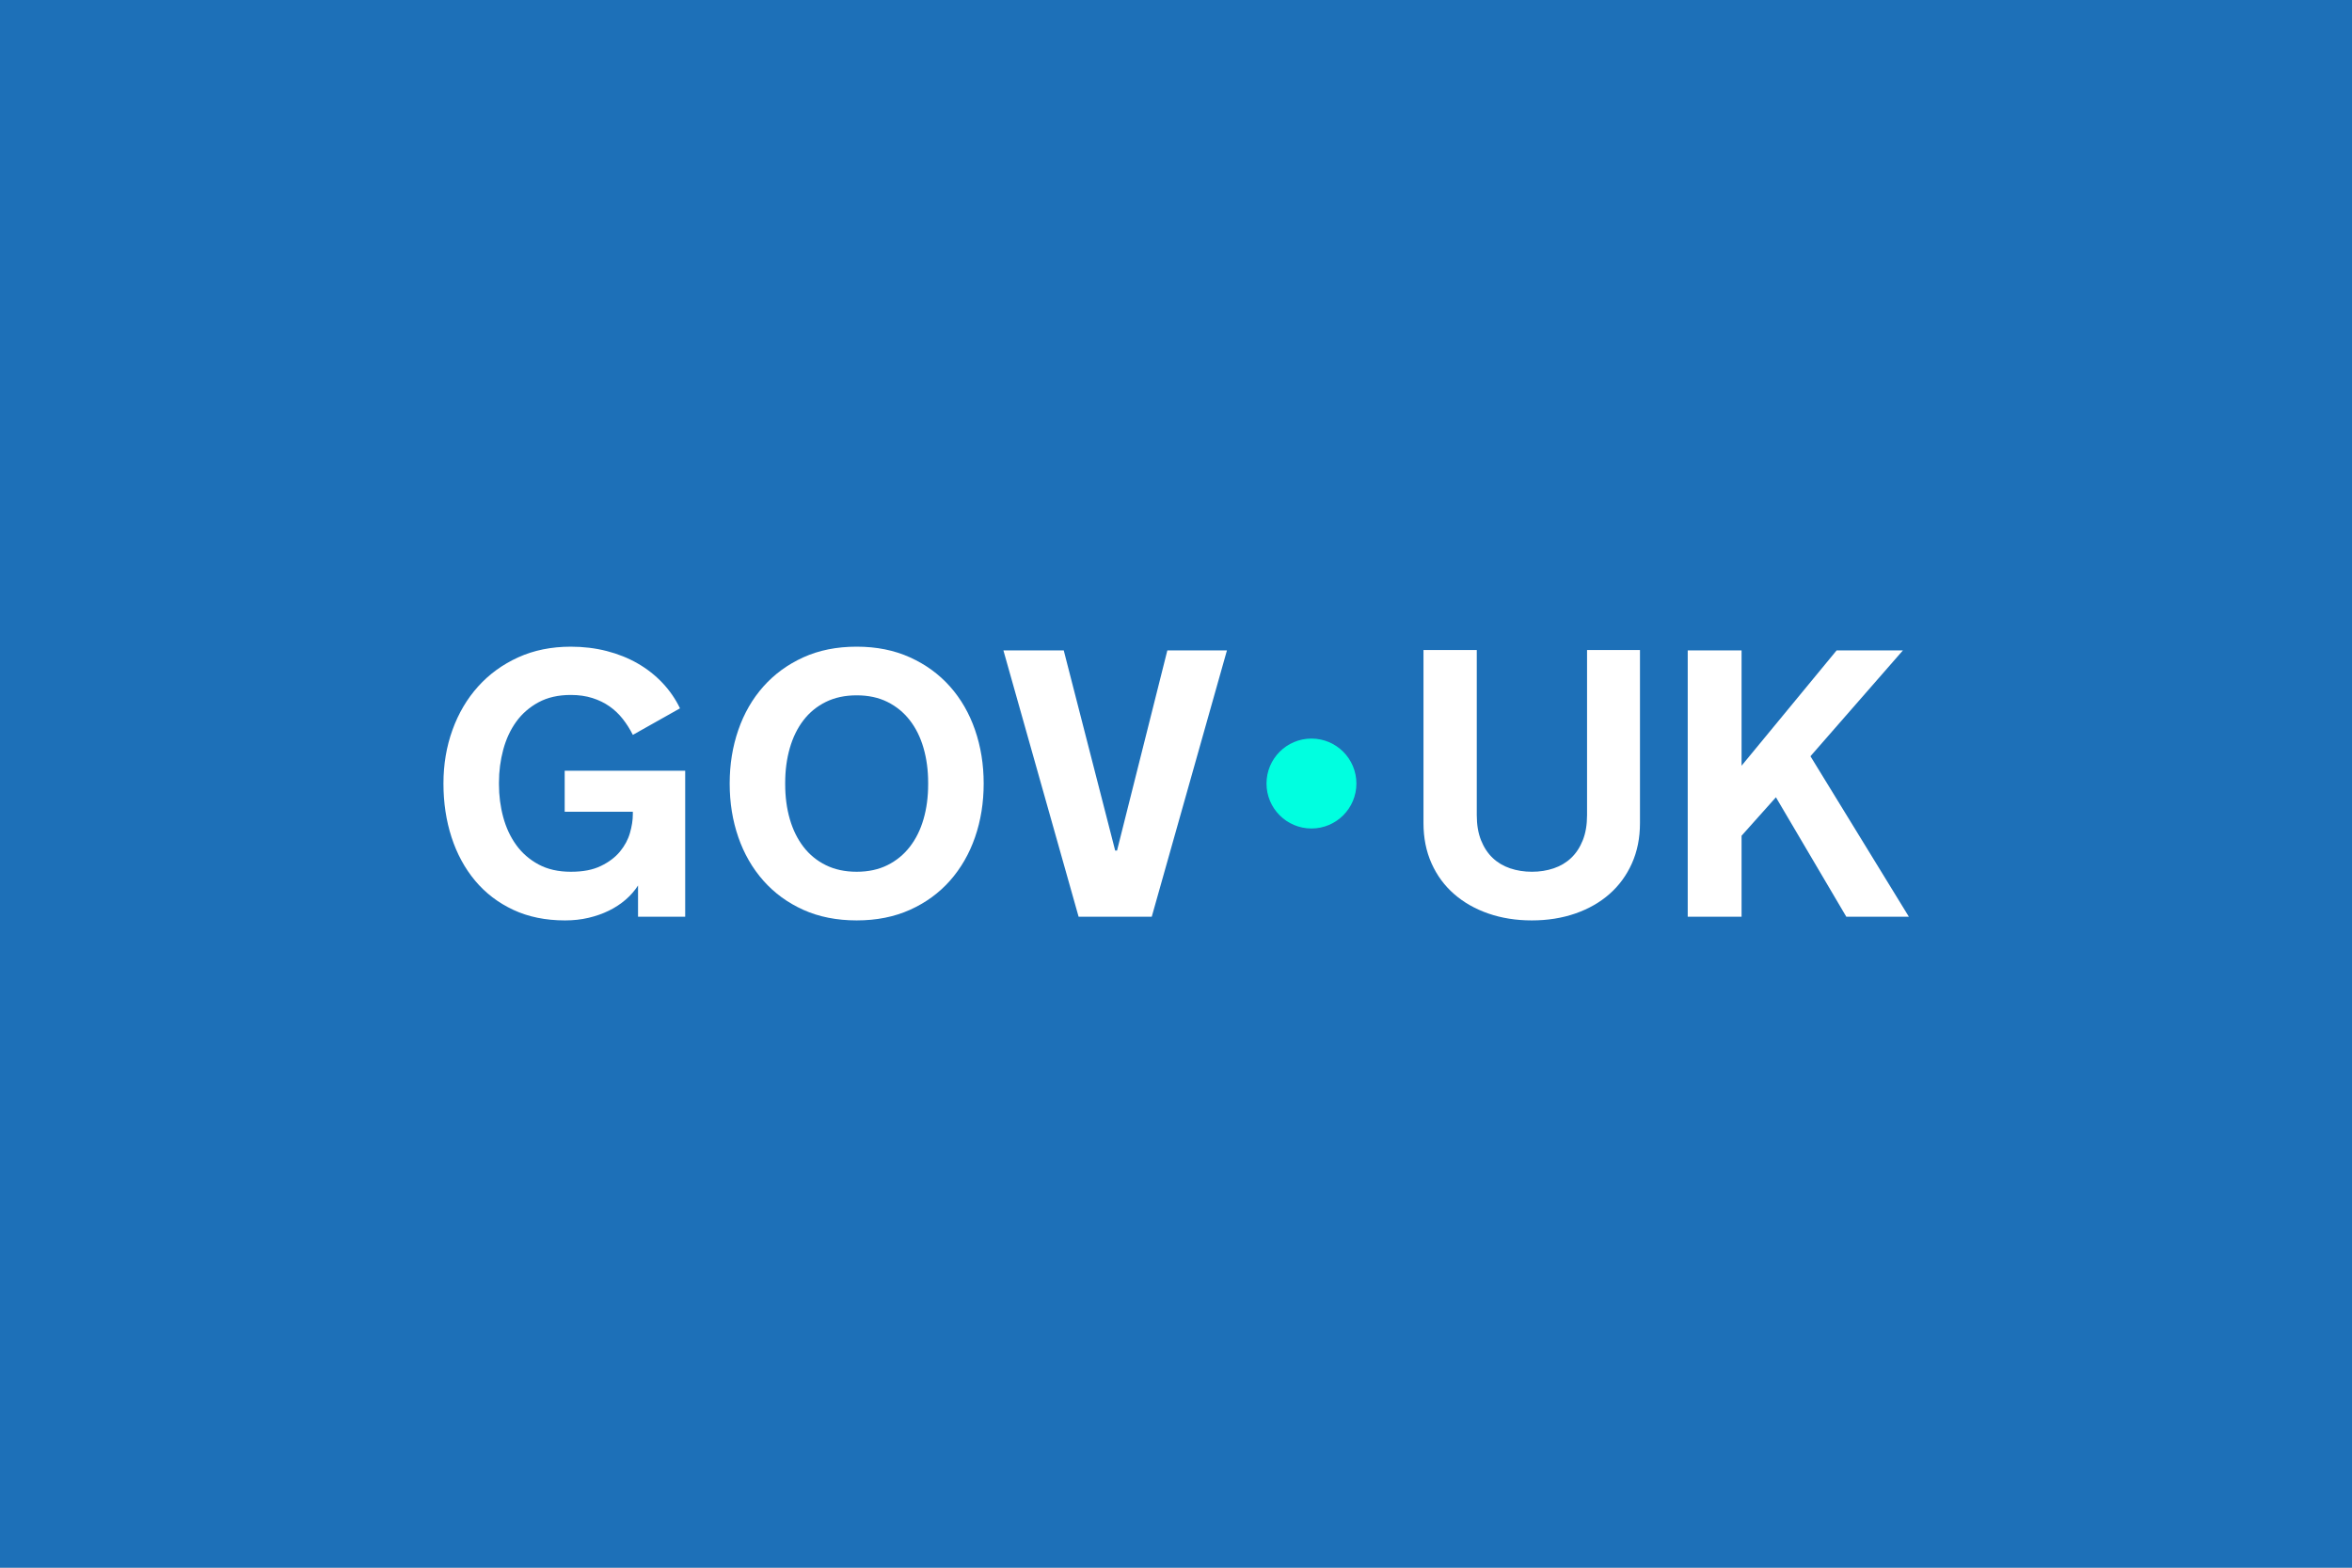 <svg width="480" height="320" viewBox="0 0 480 320" fill="none" xmlns="http://www.w3.org/2000/svg">
<rect x="0" y="0" width="480" height="320" fill="#333333" stroke="none"/>
<g clip-path="url(#clip0_972_45)">
<rect width="480" height="320" fill="white"/>
<path d="M480 0H0V320H480V0Z" fill="#1D70B8"/>
<path d="M267.644 169.114C272.71 169.114 276.817 165.006 276.817 159.937C276.817 154.869 272.71 150.76 267.644 150.76C262.578 150.76 258.471 154.869 258.471 159.937C258.471 165.006 262.578 169.114 267.644 169.114Z" fill="#00FFE0"/>
<path d="M101.829 160.091C101.829 162.416 102.119 164.653 102.7 166.801C103.281 168.949 104.165 170.844 105.353 172.486C106.541 174.13 108.055 175.45 109.9 176.448C111.744 177.446 113.942 177.946 116.494 177.946C119.045 177.946 120.984 177.554 122.614 176.771C124.243 175.988 125.544 175.008 126.517 173.833C127.488 172.658 128.171 171.388 128.563 170.024C128.954 168.659 129.149 167.395 129.149 166.232V165.702H115.243V157.325H139.835V187.119H130.211V180.75C129.529 181.812 128.682 182.779 127.673 183.651C126.662 184.523 125.525 185.268 124.261 185.887C122.998 186.507 121.614 186.994 120.112 187.347C118.609 187.701 117.011 187.877 115.32 187.877C111.353 187.877 107.829 187.158 104.748 185.717C101.666 184.276 99.07 182.293 96.96 179.765C94.852 177.239 93.248 174.282 92.148 170.895C91.05 167.509 90.5 163.857 90.5 159.939C90.5 156.021 91.113 152.403 92.338 149.004C93.564 145.605 95.306 142.648 97.568 140.133C99.829 137.619 102.556 135.636 105.752 134.182C108.947 132.728 112.528 132.002 116.495 132.002C119.071 132.002 121.516 132.299 123.826 132.892C126.138 133.487 128.247 134.333 130.154 135.432C132.061 136.531 133.747 137.859 135.213 139.412C136.677 140.966 137.866 142.692 138.775 144.587L129.151 150.007C128.569 148.845 127.887 147.764 127.105 146.765C126.321 145.768 125.418 144.908 124.395 144.188C123.372 143.467 122.204 142.899 120.89 142.482C119.576 142.066 118.111 141.856 116.496 141.856C113.944 141.856 111.746 142.356 109.901 143.354C108.057 144.353 106.542 145.673 105.355 147.316C104.167 148.959 103.284 150.86 102.703 153.021C102.121 155.182 101.83 157.413 101.83 159.711V160.091H101.829Z" fill="white"/>
<path d="M174.832 132C178.873 132 182.498 132.727 185.707 134.18C188.915 135.634 191.638 137.617 193.874 140.132C196.108 142.646 197.814 145.604 198.988 149.002C200.163 152.401 200.75 156.047 200.75 159.938C200.75 163.828 200.163 167.507 198.988 170.893C197.814 174.28 196.108 177.237 193.874 179.764C191.638 182.29 188.915 184.274 185.707 185.715C182.499 187.156 178.873 187.876 174.832 187.876C170.79 187.876 167.133 187.156 163.938 185.715C160.742 184.274 158.027 182.291 155.792 179.764C153.556 177.237 151.851 174.28 150.677 170.893C149.502 167.507 148.915 163.856 148.915 159.938C148.915 156.019 149.502 152.401 150.677 149.002C151.851 145.604 153.556 142.646 155.792 140.132C158.027 137.617 160.742 135.634 163.938 134.18C167.134 132.727 170.764 132 174.832 132ZM174.832 177.945C177.206 177.945 179.297 177.496 181.103 176.598C182.908 175.702 184.431 174.457 185.668 172.865C186.907 171.273 187.841 169.391 188.472 167.217C189.104 165.044 189.42 162.668 189.42 160.09V159.787C189.42 157.234 189.104 154.865 188.472 152.679C187.841 150.493 186.907 148.603 185.668 147.012C184.431 145.42 182.908 144.176 181.103 143.278C179.297 142.382 177.206 141.933 174.832 141.933C172.457 141.933 170.361 142.382 168.541 143.278C166.723 144.176 165.201 145.42 163.976 147.012C162.751 148.603 161.823 150.494 161.191 152.679C160.56 154.865 160.243 157.234 160.243 159.787V160.09C160.243 162.668 160.56 165.044 161.191 167.217C161.823 169.391 162.751 171.272 163.976 172.865C165.201 174.457 166.723 175.702 168.541 176.598C170.361 177.496 172.457 177.945 174.832 177.945Z" fill="white"/>
<path d="M220.122 187.118L204.776 132.759H217.091L227.588 173.622H227.966L238.235 132.759H250.398L235.052 187.118H220.123H220.122Z" fill="white"/>
<path d="M312.635 177.945C314.226 177.945 315.711 177.711 317.087 177.244C318.464 176.776 319.652 176.069 320.649 175.121C321.646 174.173 322.436 172.974 323.017 171.519C323.598 170.067 323.888 168.355 323.888 166.384V132.683H334.688V168.012C334.688 171.045 334.139 173.787 333.041 176.238C331.943 178.69 330.417 180.775 328.46 182.493C326.504 184.213 324.175 185.539 321.476 186.473C318.775 187.408 315.822 187.876 312.617 187.876C309.412 187.876 306.458 187.408 303.759 186.473C301.057 185.539 298.723 184.212 296.754 182.493C294.784 180.775 293.252 178.691 292.153 176.238C291.056 173.787 290.507 171.044 290.507 168.012V132.683H301.382V166.383C301.382 168.354 301.672 170.066 302.253 171.518C302.834 172.973 303.623 174.172 304.621 175.12C305.619 176.068 306.806 176.775 308.183 177.243C309.56 177.711 311.045 177.944 312.635 177.944V177.945Z" fill="white"/>
<path d="M344.434 132.759H355.423V156.299L374.823 132.759H388.351L369.48 154.365L389.563 187.118H376.794L362.433 162.743L355.423 170.589V187.118H344.434V132.759Z" fill="white"/>
</g>
<defs>
<clipPath id="clip0_972_45">
<rect width="480" height="320" fill="white"/>
</clipPath>
</defs>
</svg>
